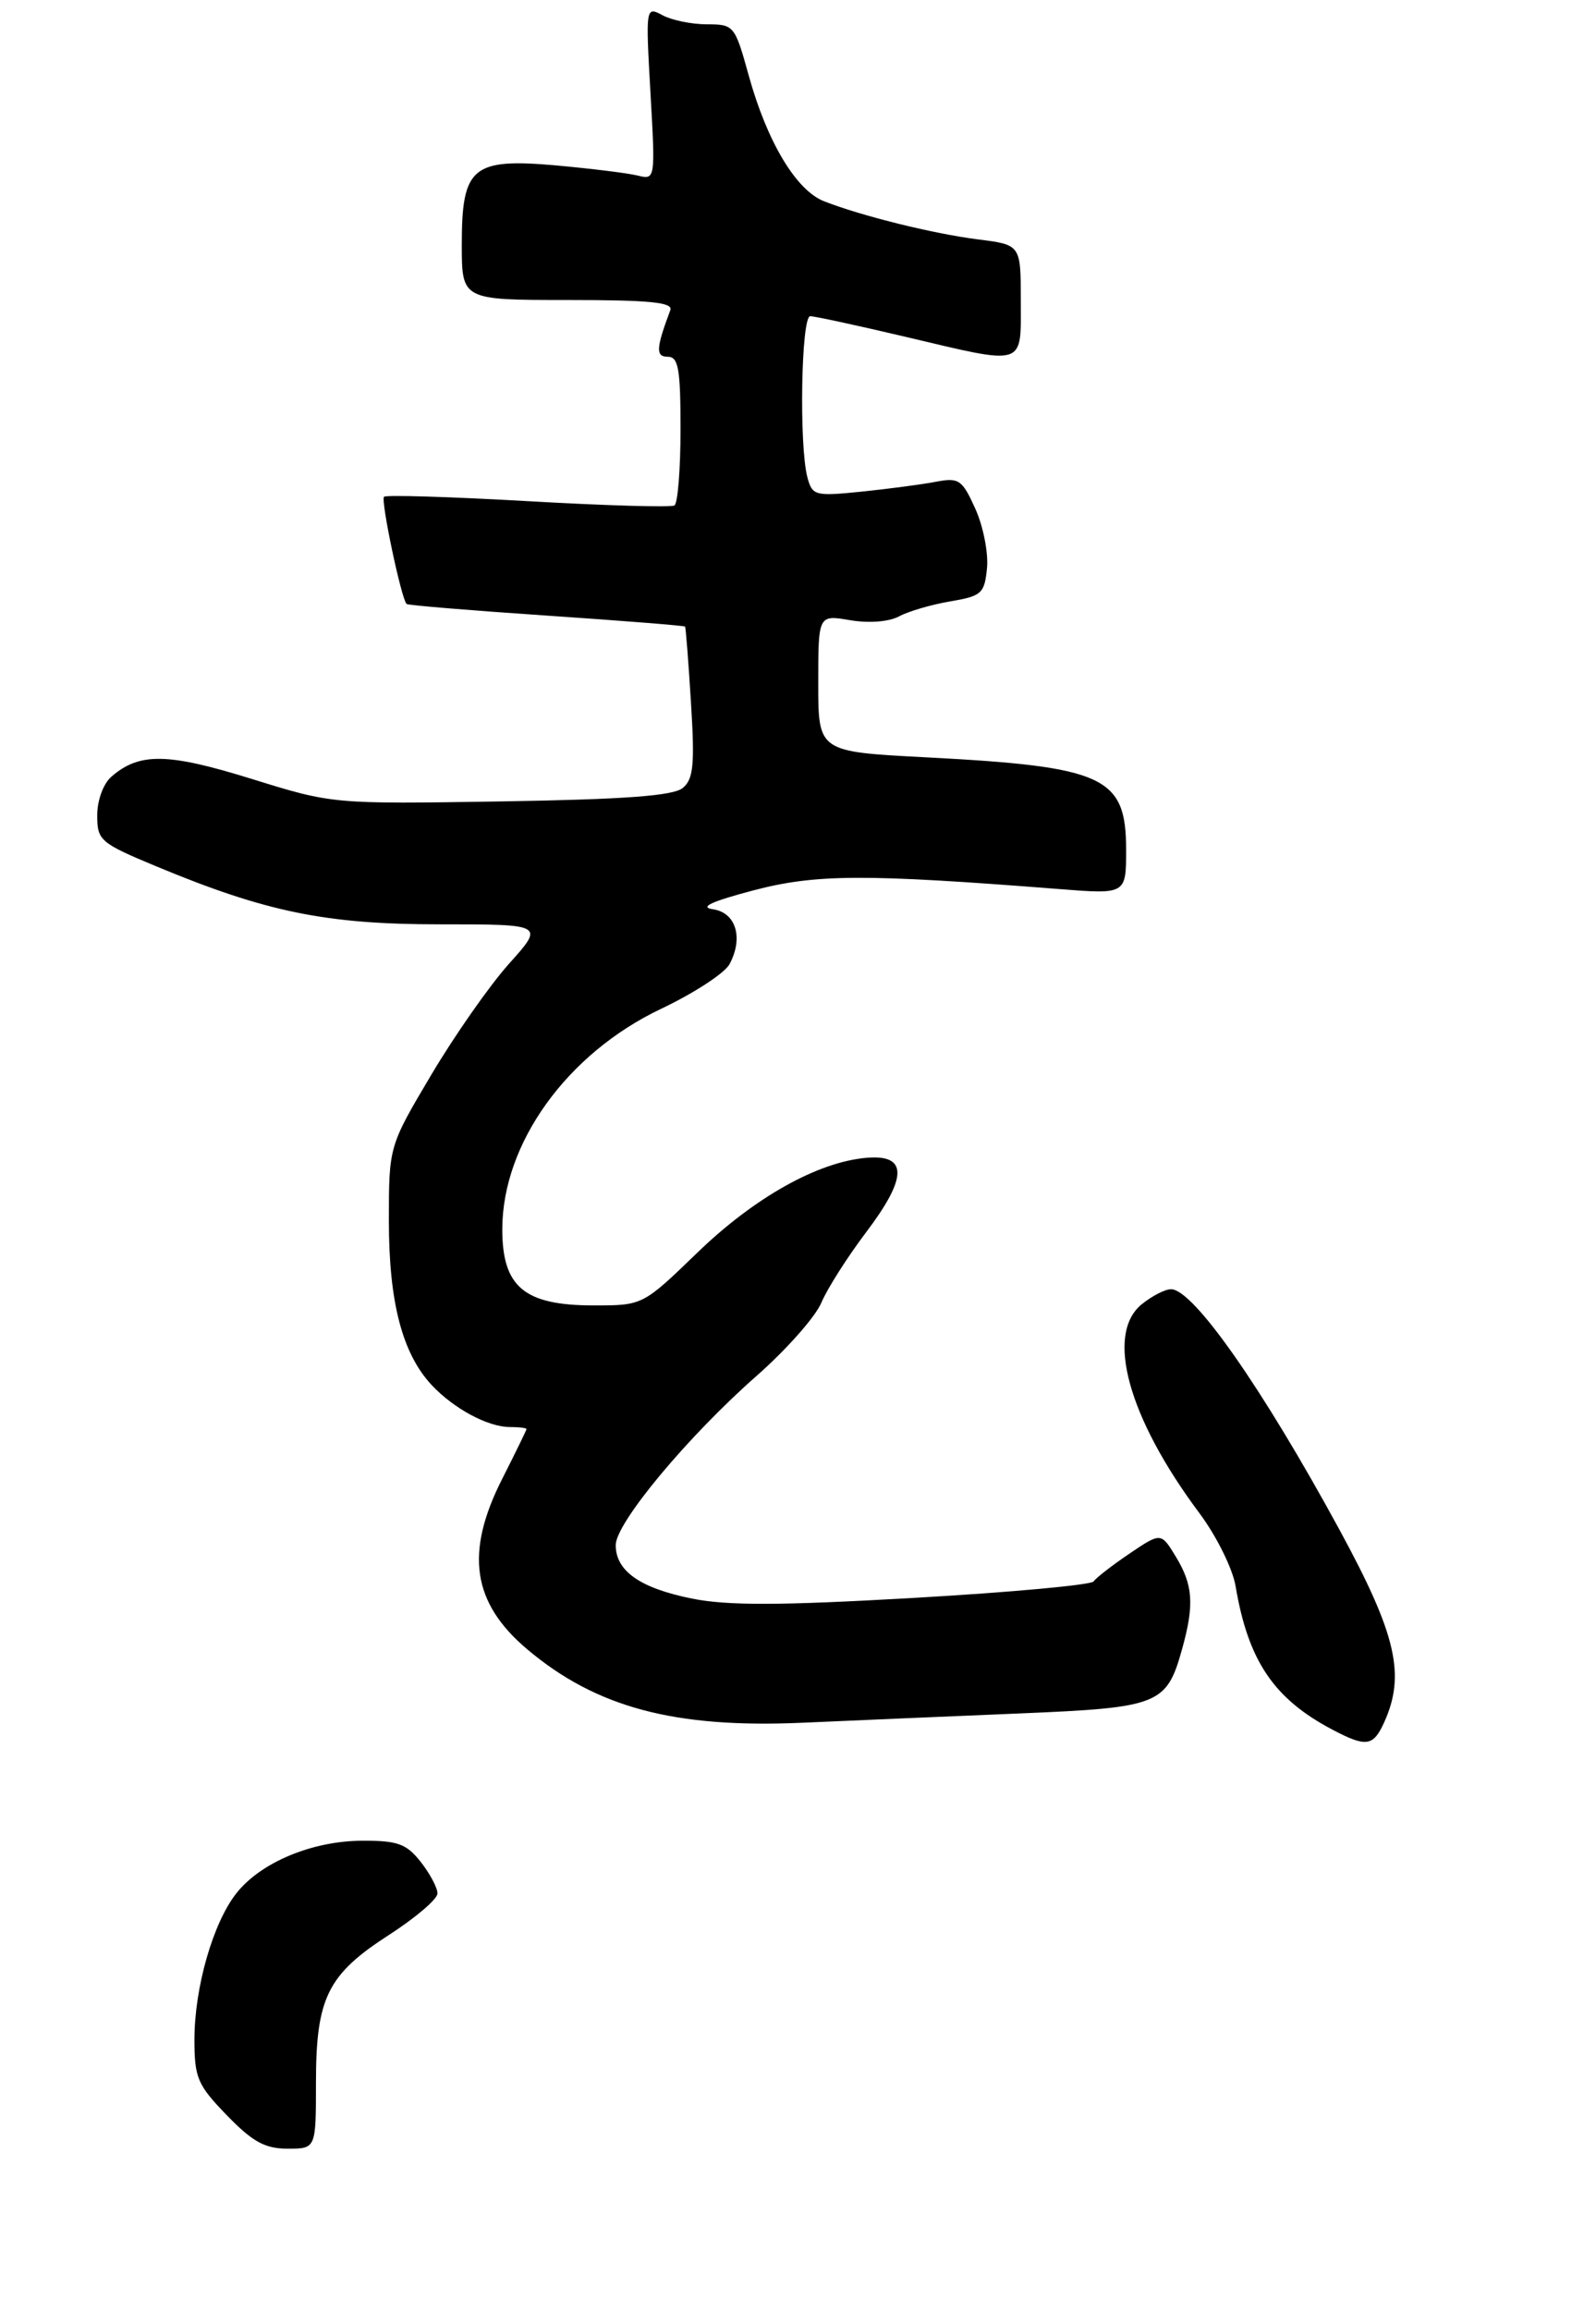 <?xml version="1.0" encoding="UTF-8" standalone="no"?>
<!DOCTYPE svg PUBLIC "-//W3C//DTD SVG 1.1//EN" "http://www.w3.org/Graphics/SVG/1.1/DTD/svg11.dtd" >
<svg xmlns="http://www.w3.org/2000/svg" xmlns:xlink="http://www.w3.org/1999/xlink" version="1.1" viewBox="0 0 197 285">
 <g >
 <path fill="currentColor"
d=" M 39.00 256.90 C 39.00 246.40 40.42 243.53 48.01 238.64 C 51.30 236.52 54.00 234.22 54.00 233.52 C 54.00 232.83 53.07 231.08 51.93 229.63 C 50.16 227.39 49.09 227.00 44.68 227.02 C 38.50 227.05 32.17 229.70 29.17 233.51 C 26.28 237.18 24.00 245.15 24.00 251.56 C 24.00 256.27 24.38 257.15 28.00 260.88 C 31.18 264.16 32.71 265.00 35.50 265.00 C 39.00 265.00 39.00 265.00 39.00 256.90 Z  M 170.84 212.45 C 173.52 206.57 172.37 201.60 165.36 188.71 C 155.79 171.13 147.29 159.00 144.54 159.00 C 143.82 159.00 142.20 159.83 140.94 160.85 C 136.40 164.52 139.24 174.83 148.04 186.61 C 150.15 189.43 152.15 193.47 152.51 195.61 C 154.07 204.85 157.23 209.52 164.50 213.34 C 168.63 215.51 169.50 215.39 170.84 212.45 Z  M 125.91 211.32 C 143.13 210.60 144.00 210.25 145.93 203.31 C 147.43 197.91 147.26 195.48 145.15 192.01 C 143.31 188.98 143.31 188.98 139.40 191.62 C 137.26 193.07 135.27 194.61 134.99 195.04 C 134.72 195.47 124.75 196.39 112.84 197.07 C 96.28 198.02 89.84 198.04 85.43 197.16 C 79.01 195.87 76.00 193.76 76.00 190.56 C 76.00 187.83 84.89 177.16 93.41 169.67 C 97.06 166.46 100.65 162.41 101.38 160.67 C 102.12 158.92 104.60 155.03 106.89 152.00 C 112.03 145.22 112.06 142.37 107.01 142.79 C 100.99 143.28 93.15 147.66 86.09 154.48 C 79.34 161.00 79.34 161.00 73.30 161.00 C 64.73 161.00 62.00 158.74 62.00 151.62 C 62.00 141.02 69.99 129.93 81.60 124.42 C 85.65 122.50 89.46 120.02 90.05 118.91 C 91.79 115.66 90.84 112.55 88.00 112.14 C 86.27 111.89 87.81 111.18 93.00 109.81 C 100.71 107.79 106.66 107.76 130.75 109.65 C 139.00 110.30 139.00 110.30 139.00 104.80 C 139.00 95.77 136.36 94.55 114.25 93.40 C 101.00 92.71 101.00 92.71 101.00 84.27 C 101.00 75.82 101.00 75.82 104.93 76.49 C 107.25 76.88 109.72 76.69 110.97 76.02 C 112.14 75.39 114.98 74.56 117.30 74.17 C 121.18 73.51 121.52 73.20 121.83 70.06 C 122.01 68.19 121.36 64.90 120.39 62.75 C 118.77 59.16 118.36 58.88 115.56 59.41 C 113.88 59.74 109.75 60.28 106.40 60.63 C 100.58 61.22 100.27 61.14 99.66 58.87 C 98.62 54.97 98.89 39.00 100.01 39.00 C 100.56 39.00 105.78 40.13 111.60 41.50 C 126.76 45.08 126.00 45.32 126.00 37.09 C 126.00 30.19 126.00 30.19 120.75 29.53 C 115.20 28.83 106.36 26.64 101.71 24.82 C 98.26 23.47 94.67 17.47 92.40 9.25 C 90.71 3.15 90.59 3.00 87.27 3.00 C 85.40 3.00 82.93 2.50 81.78 1.88 C 79.70 0.77 79.69 0.83 80.29 11.48 C 80.90 22.15 80.89 22.19 78.70 21.65 C 77.49 21.35 73.00 20.80 68.73 20.41 C 58.30 19.48 57.00 20.57 57.00 30.15 C 57.00 37.00 57.00 37.00 70.11 37.00 C 80.18 37.00 83.11 37.29 82.74 38.25 C 80.97 42.97 80.91 44.00 82.43 44.00 C 83.74 44.00 84.00 45.49 84.00 52.94 C 84.00 57.86 83.66 62.09 83.25 62.34 C 82.84 62.59 74.70 62.36 65.17 61.81 C 55.64 61.27 47.64 61.02 47.40 61.27 C 46.97 61.69 49.54 73.90 50.19 74.49 C 50.36 74.65 58.13 75.29 67.45 75.92 C 76.76 76.55 84.47 77.16 84.56 77.28 C 84.65 77.40 84.98 81.63 85.29 86.68 C 85.77 94.32 85.59 96.09 84.28 97.18 C 83.11 98.15 77.20 98.59 61.88 98.84 C 41.06 99.17 41.06 99.17 31.05 96.06 C 20.68 92.84 17.20 92.79 13.75 95.79 C 12.75 96.65 12.00 98.71 12.00 100.56 C 12.00 103.65 12.35 103.96 19.27 106.84 C 32.85 112.49 40.22 114.00 54.32 114.00 C 67.19 114.00 67.19 114.00 62.84 118.85 C 60.45 121.51 56.14 127.67 53.25 132.53 C 48.00 141.37 48.00 141.37 48.00 150.56 C 48.00 160.60 49.65 166.92 53.28 170.82 C 56.02 173.74 60.23 176.00 62.95 176.00 C 64.08 176.00 64.99 176.11 64.99 176.25 C 64.98 176.39 63.63 179.15 61.99 182.39 C 57.36 191.51 58.28 197.69 65.10 203.43 C 73.61 210.59 83.26 213.16 99.00 212.47 C 105.33 212.19 117.44 211.67 125.91 211.32 Z "/>
</g>
</svg>